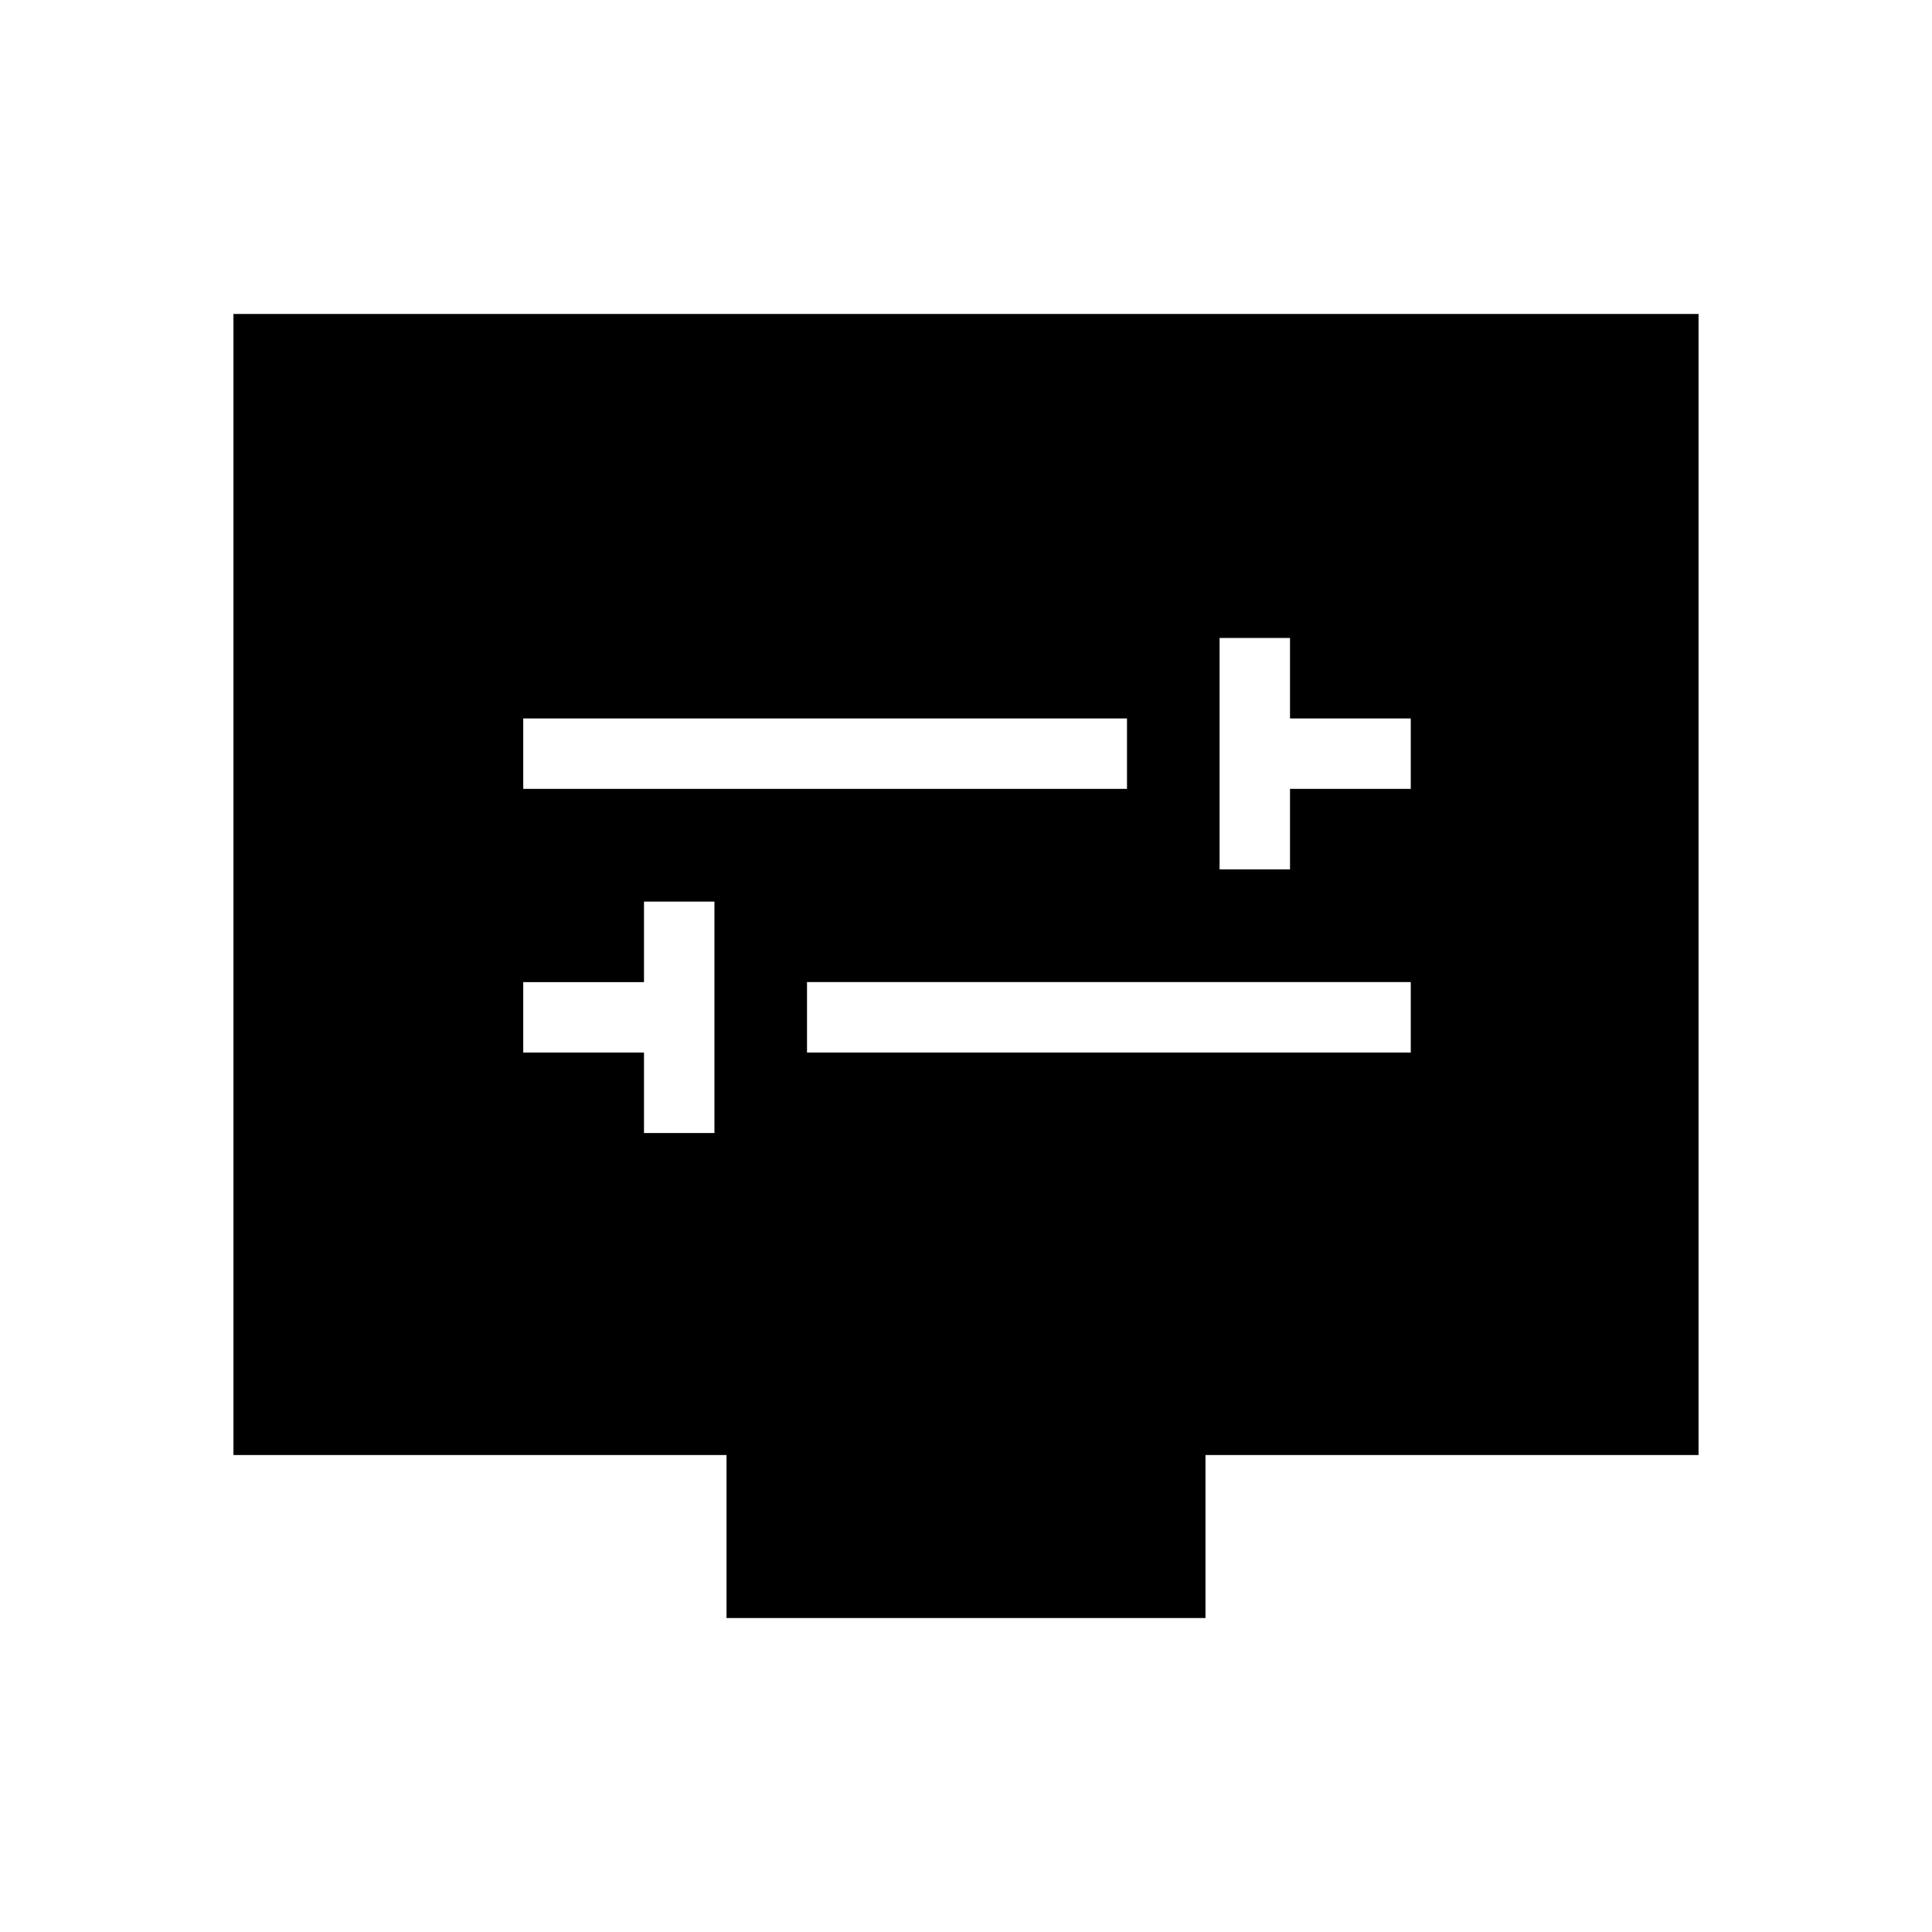 <svg xmlns="http://www.w3.org/2000/svg" height="48" width="48"><path d="M30.3 21.6h1.75v-2h3v-1.75h-3v-2H30.3Zm-17.3-2h15v-1.75H13Zm3 8.55h1.75V22.4H16v2h-3v1.75h3Zm4.05-2h15V24.4h-15Zm-2 14.05v-4.05H5.8V7.8h36.4v28.35H29.95v4.05Z"/></svg>